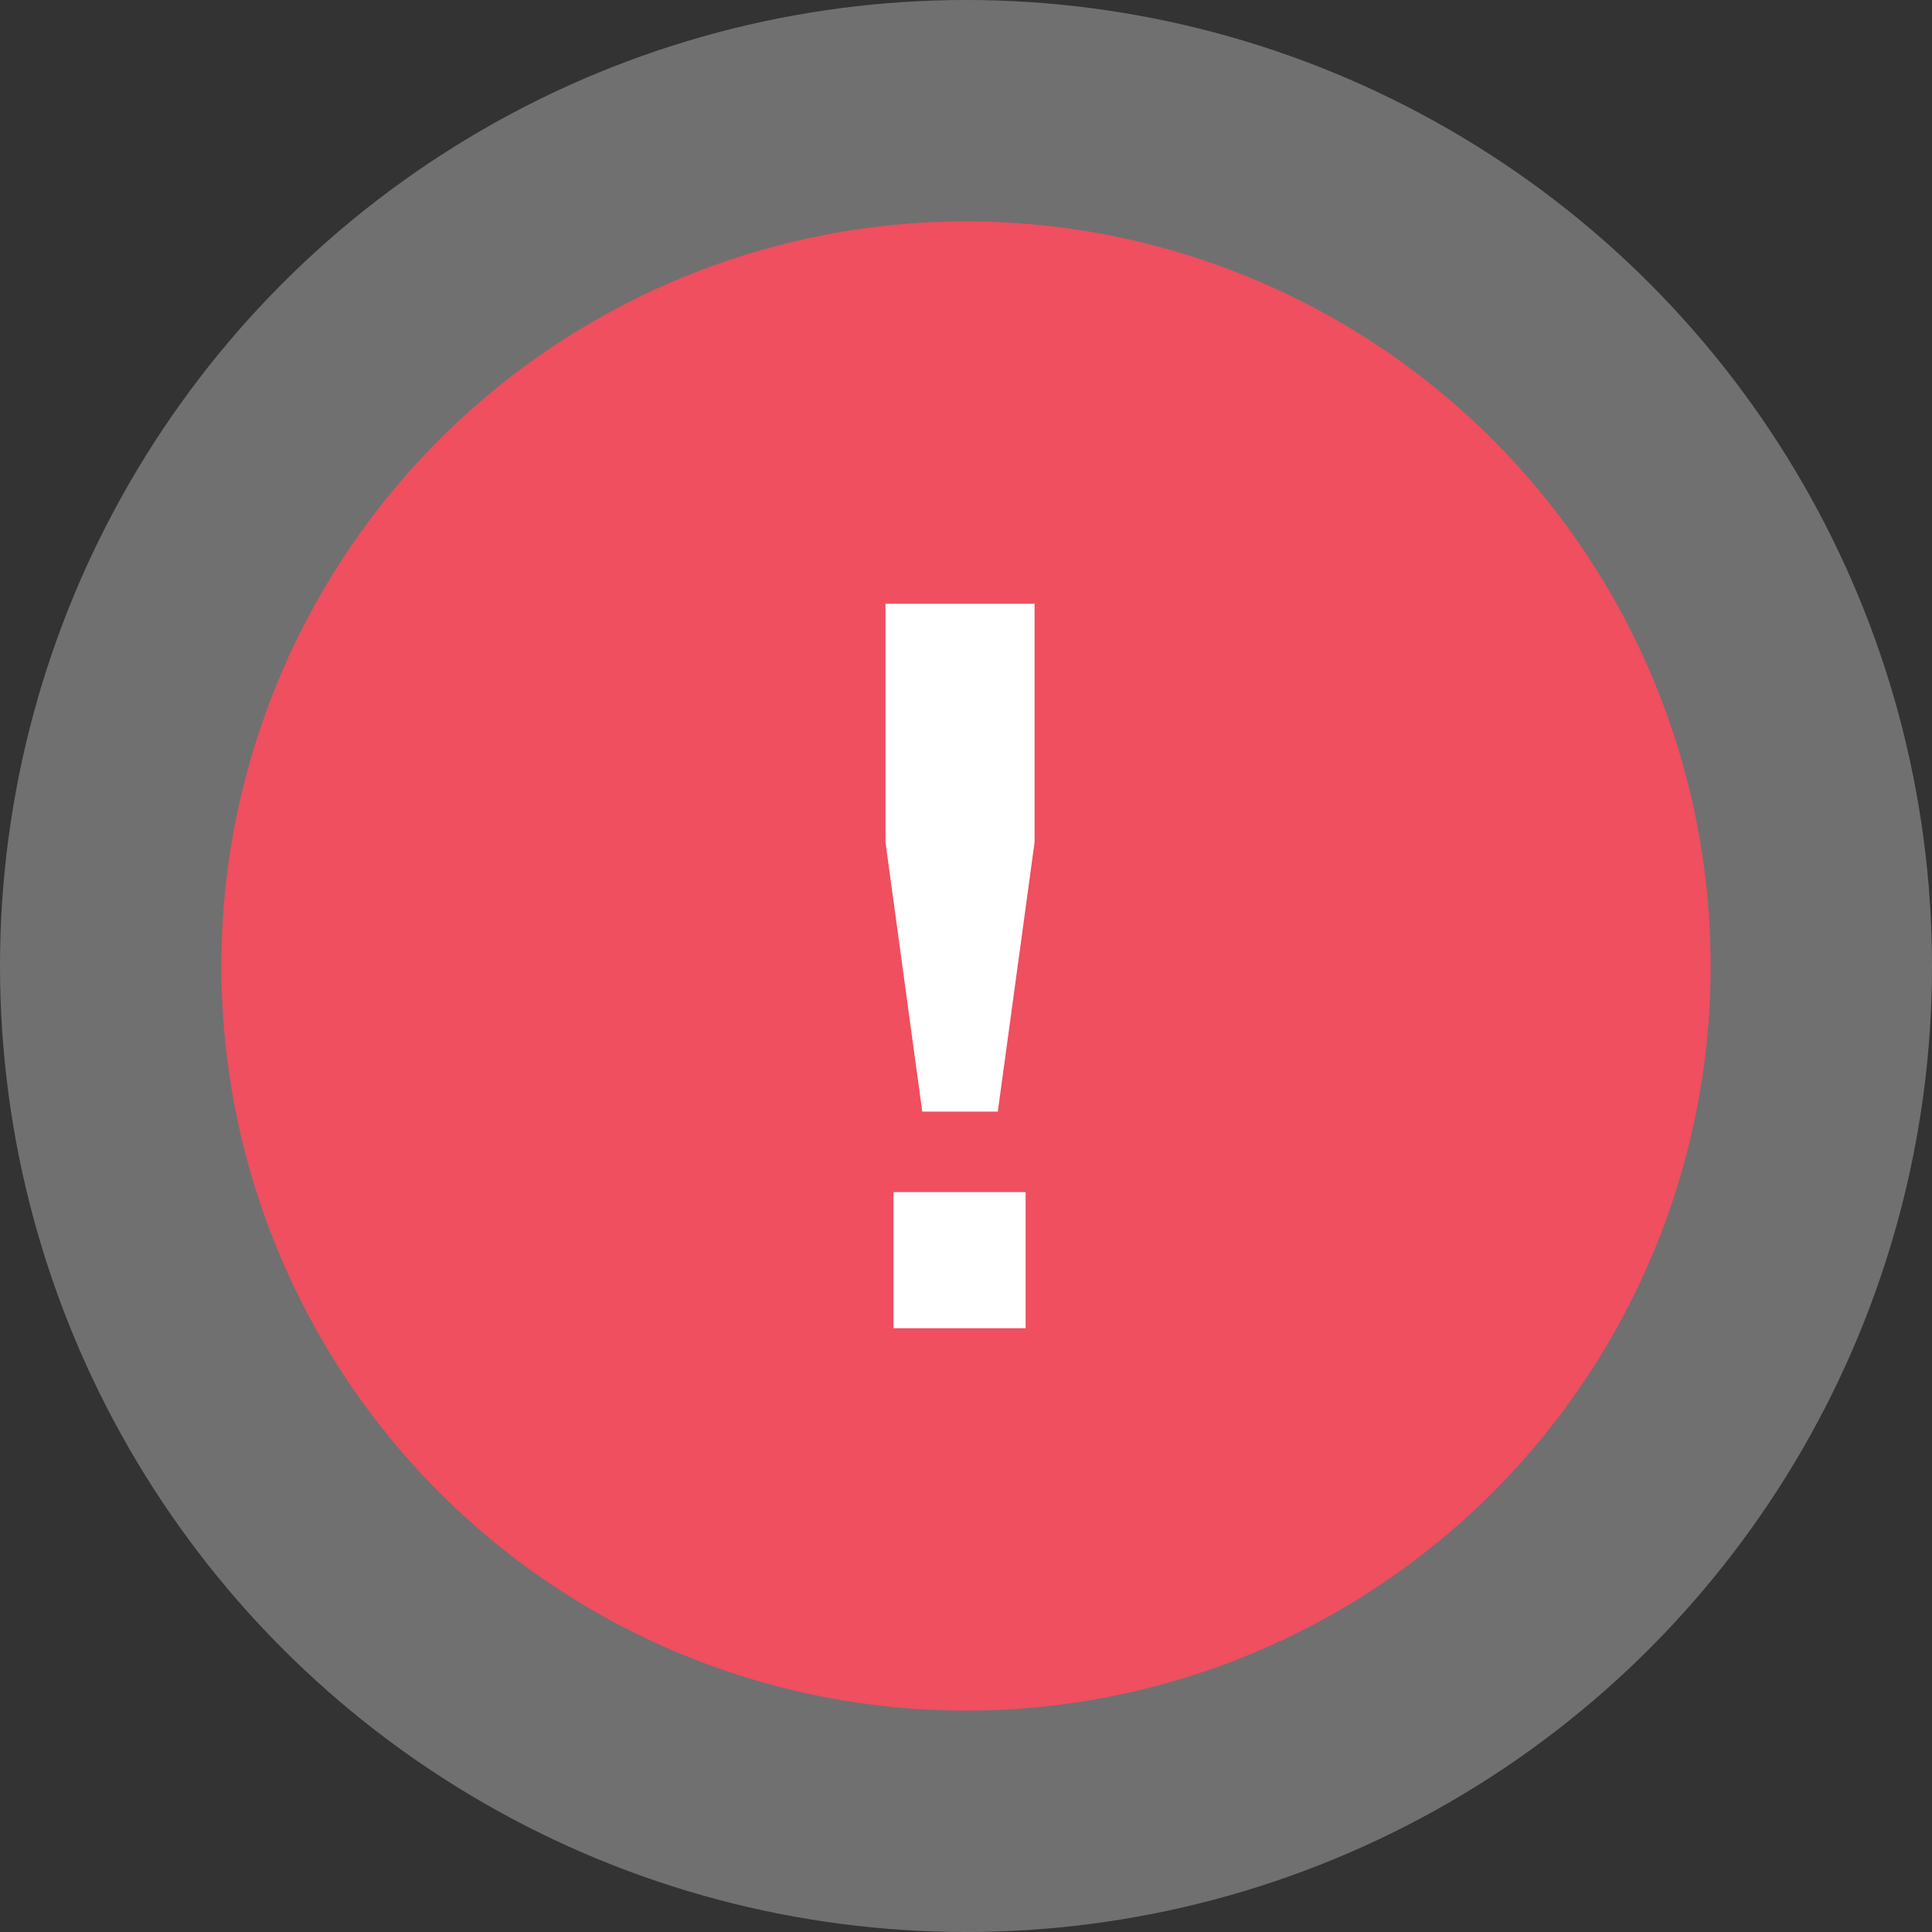 <svg width="96" height="96" viewBox="0 0 96 96" fill="none" xmlns="http://www.w3.org/2000/svg">
<rect x="0" y="0" width="96" height="96" fill="#333333" stroke="none"/>
<circle opacity="0.3" cx="48" cy="48" r="48" fill="white"/>
<circle cx="48" cy="48" r="37" fill="#EF4F5F"/>
<path d="M45.827 55.235L44 41.852V30H51.407V41.852L49.58 55.235H45.827ZM44.395 66V59.235H50.963V66H44.395Z" fill="white"/>
</svg>
